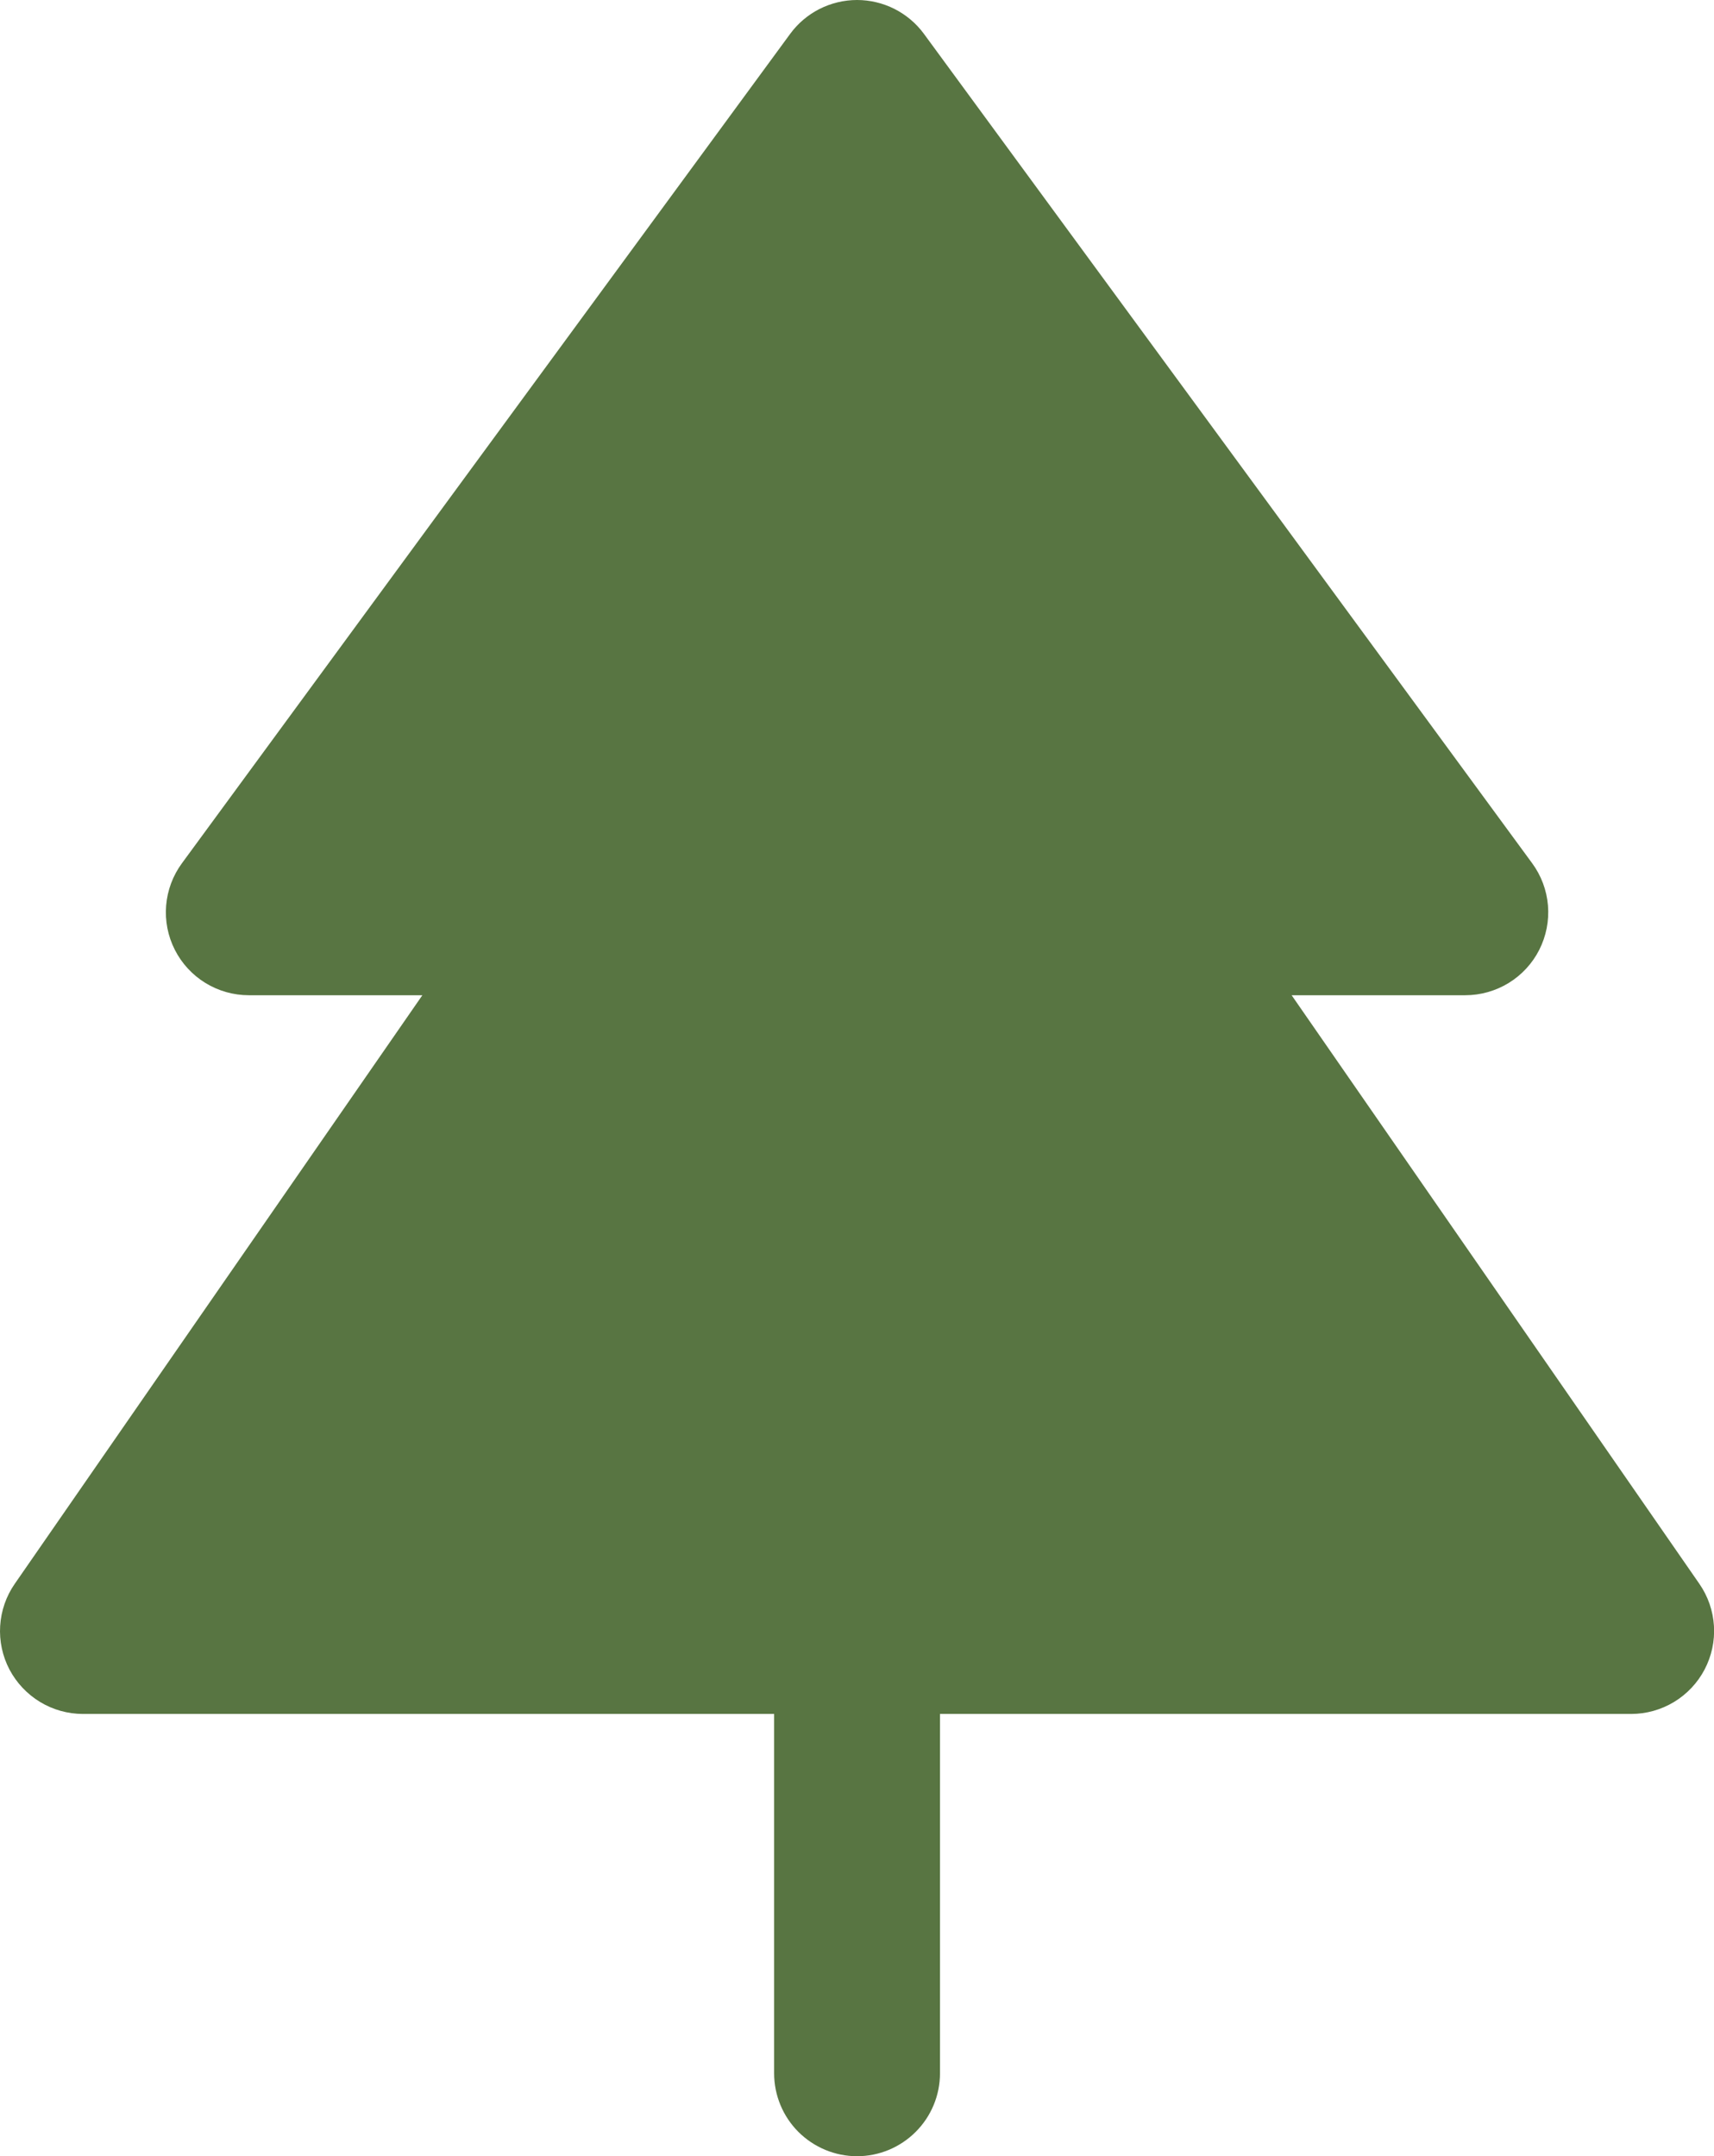 <svg width="31" height="39" viewBox="0 0 31 39" fill="none" xmlns="http://www.w3.org/2000/svg">
<path d="M16.711 0.613C16.572 0.423 16.389 0.269 16.179 0.162C15.969 0.056 15.736 0 15.501 0C15.265 0 15.033 0.056 14.822 0.162C14.612 0.269 14.43 0.423 14.291 0.613L3.291 15.614C3.127 15.837 3.028 16.102 3.005 16.378C2.982 16.655 3.036 16.932 3.162 17.18C3.287 17.427 3.479 17.635 3.715 17.78C3.951 17.925 4.223 18.002 4.501 18.002H7.639L0.267 28.648C0.111 28.873 0.02 29.136 0.003 29.409C-0.014 29.683 0.044 29.955 0.171 30.198C0.299 30.44 0.49 30.643 0.724 30.785C0.958 30.927 1.227 31.002 1.501 31.002H14.001V37.502C14.001 37.899 14.159 38.281 14.44 38.562C14.722 38.843 15.103 39.002 15.501 39.002C15.899 39.002 16.28 38.843 16.561 38.562C16.843 38.281 17.001 37.899 17.001 37.502V31.002H29.501C29.775 31.002 30.043 30.927 30.278 30.785C30.512 30.643 30.703 30.44 30.83 30.198C30.957 29.955 31.016 29.683 30.999 29.409C30.982 29.136 30.891 28.873 30.735 28.648L23.361 18.002H26.501C26.778 18.002 27.05 17.925 27.287 17.78C27.523 17.635 27.715 17.427 27.84 17.18C27.965 16.932 28.02 16.655 27.997 16.378C27.974 16.102 27.875 15.837 27.711 15.614L16.711 0.613Z" fill="#587542"/>
</svg>
